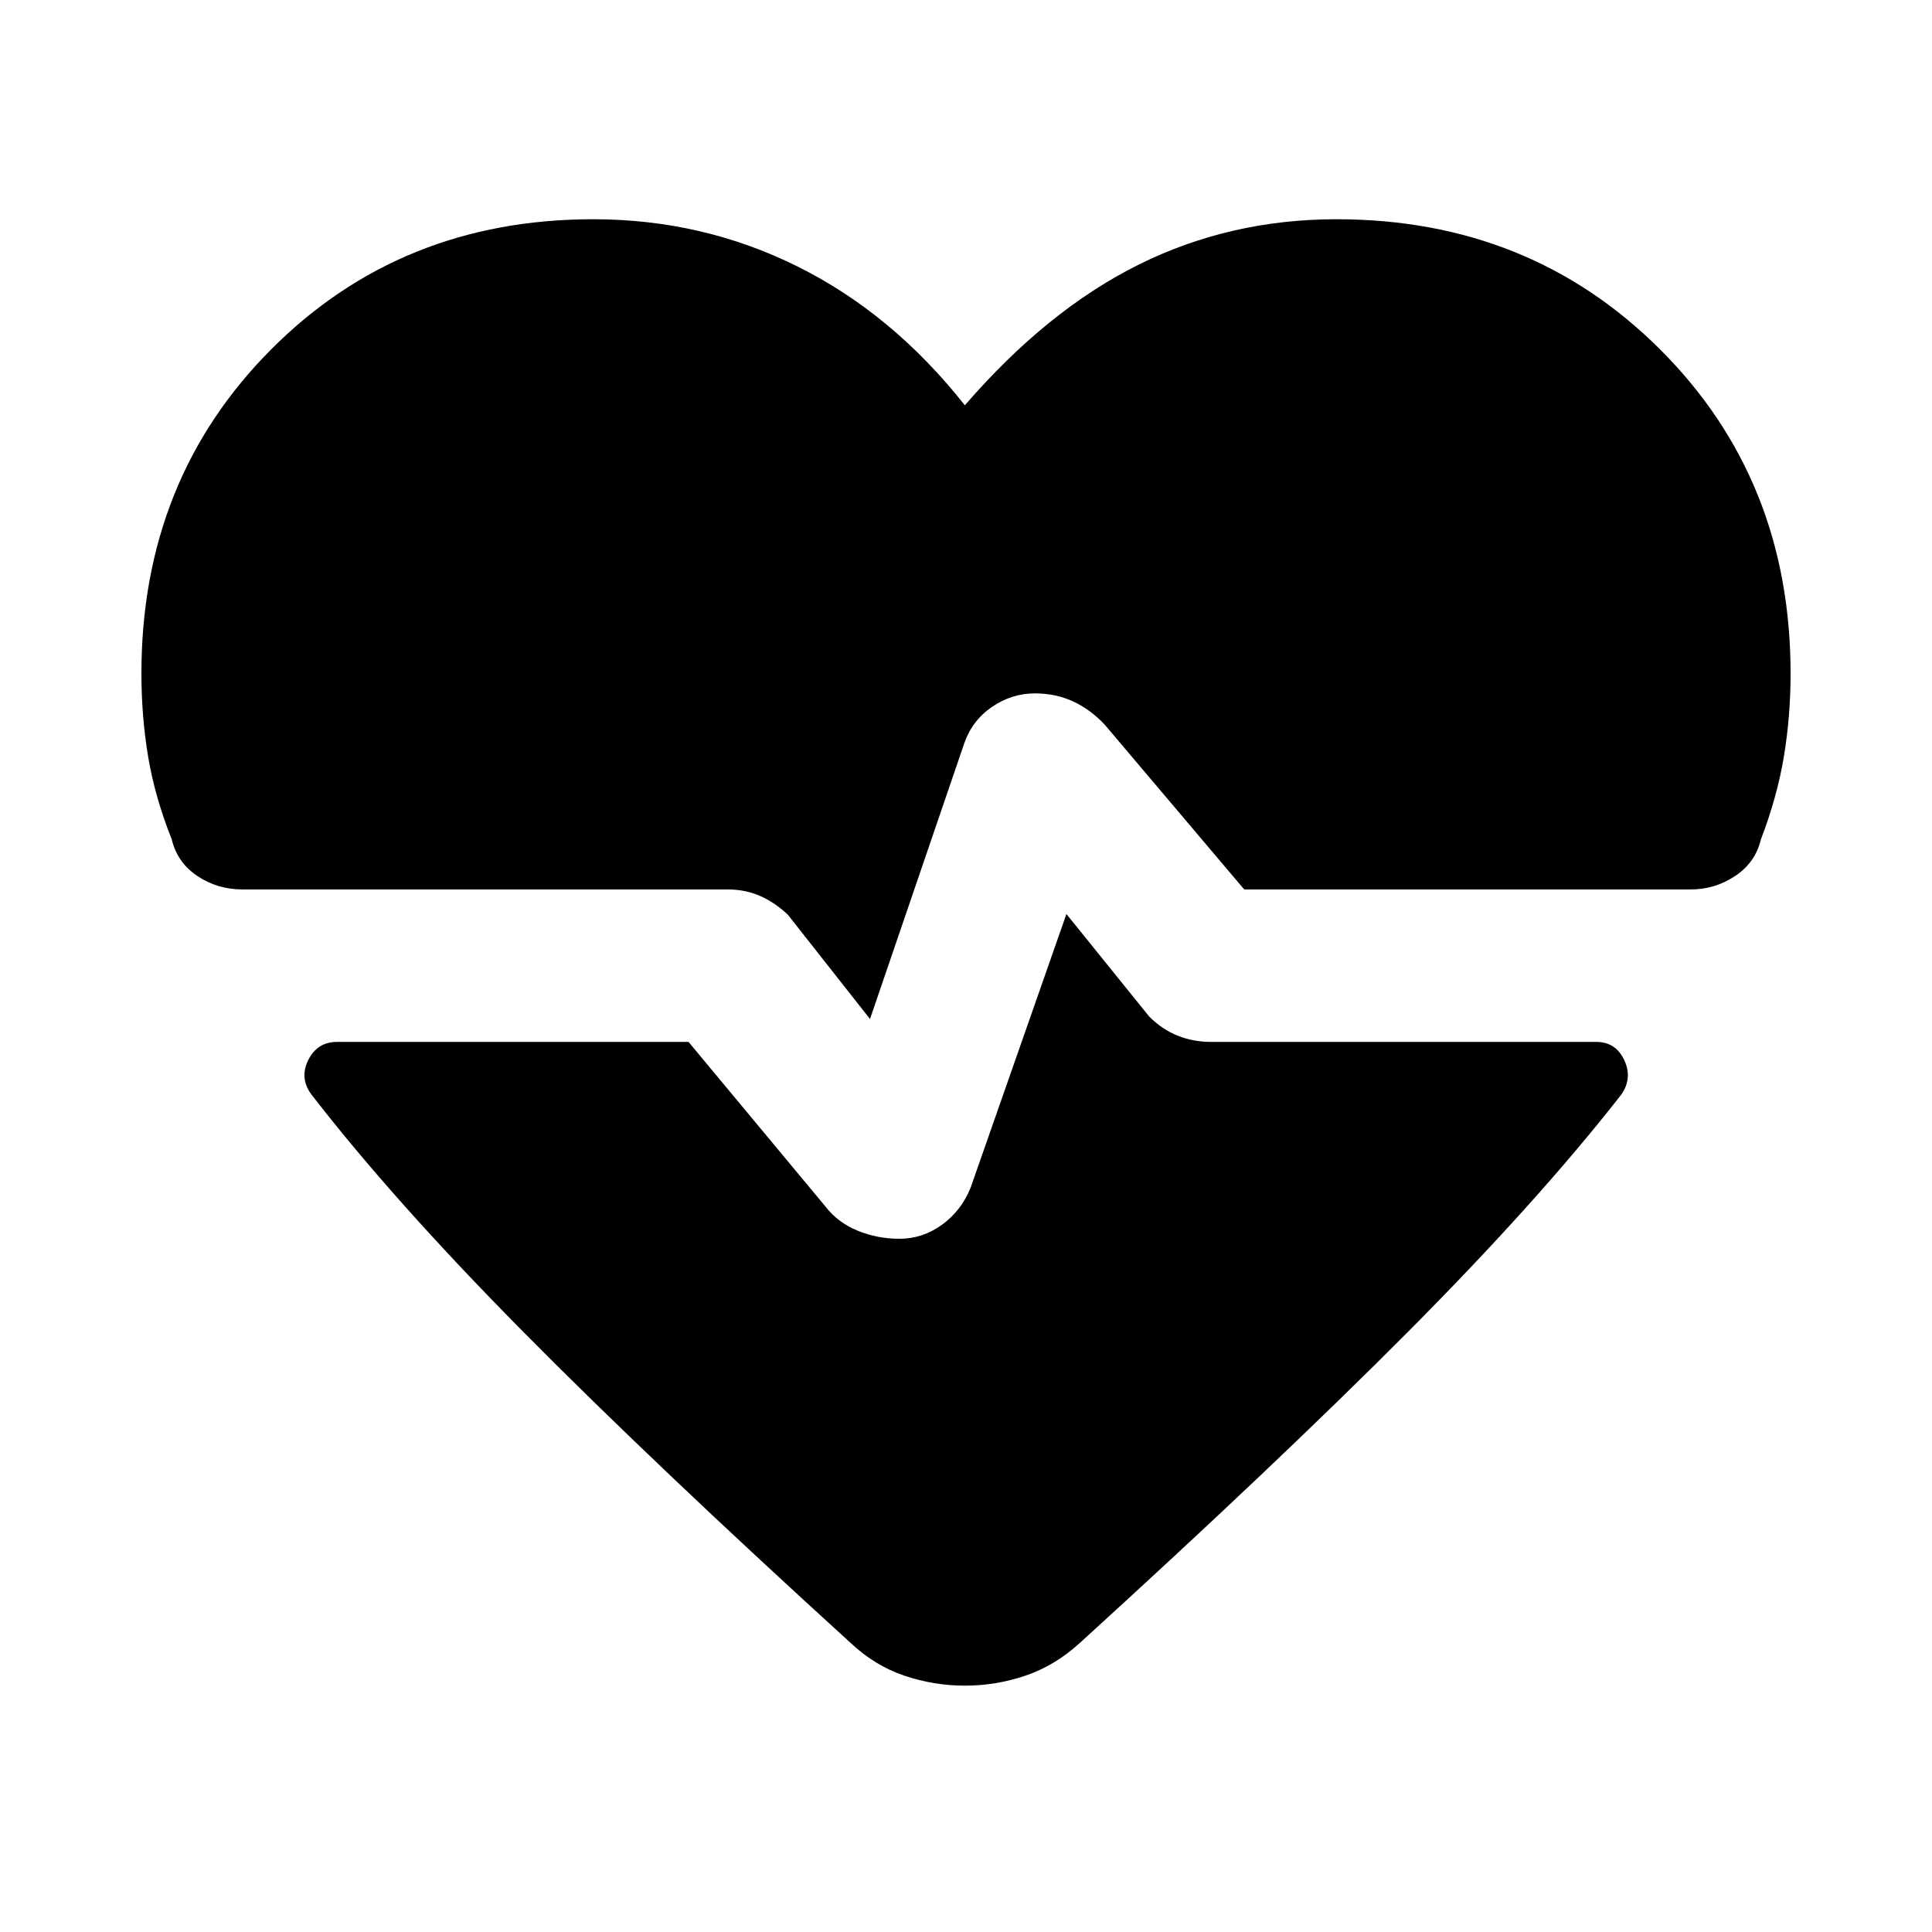 <svg xmlns="http://www.w3.org/2000/svg" height="40" viewBox="0 -960 960 960" width="40"><path d="m432.3-453.66-40.81-51.81q-6.51-6.17-13.89-9.37-7.38-3.21-16.14-3.21H120.44q-12.41 0-22.37-6.67-9.96-6.66-12.73-18.2-8.45-21.23-11.76-41.27-3.31-20.03-3.31-41.14 0-96.31 64.43-161.02 64.43-64.71 160.07-64.71 54.27 0 101.47 23.45 47.21 23.45 83.19 69 40.82-47.22 86.26-69.83 45.43-22.62 98.41-22.62 96.02 0 160.82 64.71 64.81 64.71 64.81 161.02 0 21.11-3.31 41.14-3.31 20.04-11.43 41.27-2.76 11.54-12.8 18.2-10.03 6.67-21.92 6.67H618.23l-69.28-81.84q-7.05-7.54-15.7-11.56-8.66-4.01-19.02-4.01-11.55 0-21.39 6.77-9.85 6.78-13.75 18.18L432.3-453.66Zm47.13 331.25q-15.45 0-30.13-4.98-14.67-4.97-26.71-16.32-97.84-89.08-162.38-154.3-64.53-65.22-105.38-118.03-6.16-8.2-1.66-17.22 4.49-9.02 14.29-9.02h174.67l68.09 81.87q6.15 7.92 15.95 11.94 9.8 4.01 20.73 4.01 11.55 0 21.15-6.96 9.61-6.96 14.22-18.37l47.63-136.04 41.15 50.97q6.55 6.5 14.27 9.54 7.71 3.04 16.46 3.04H793.2q9.62 0 13.87 9.02 4.26 9.02-1.52 17.22-41.23 52.81-106.14 118.03t-162.76 154.3q-12.41 11.35-27.08 16.32-14.68 4.98-30.14 4.98Z"/></svg>